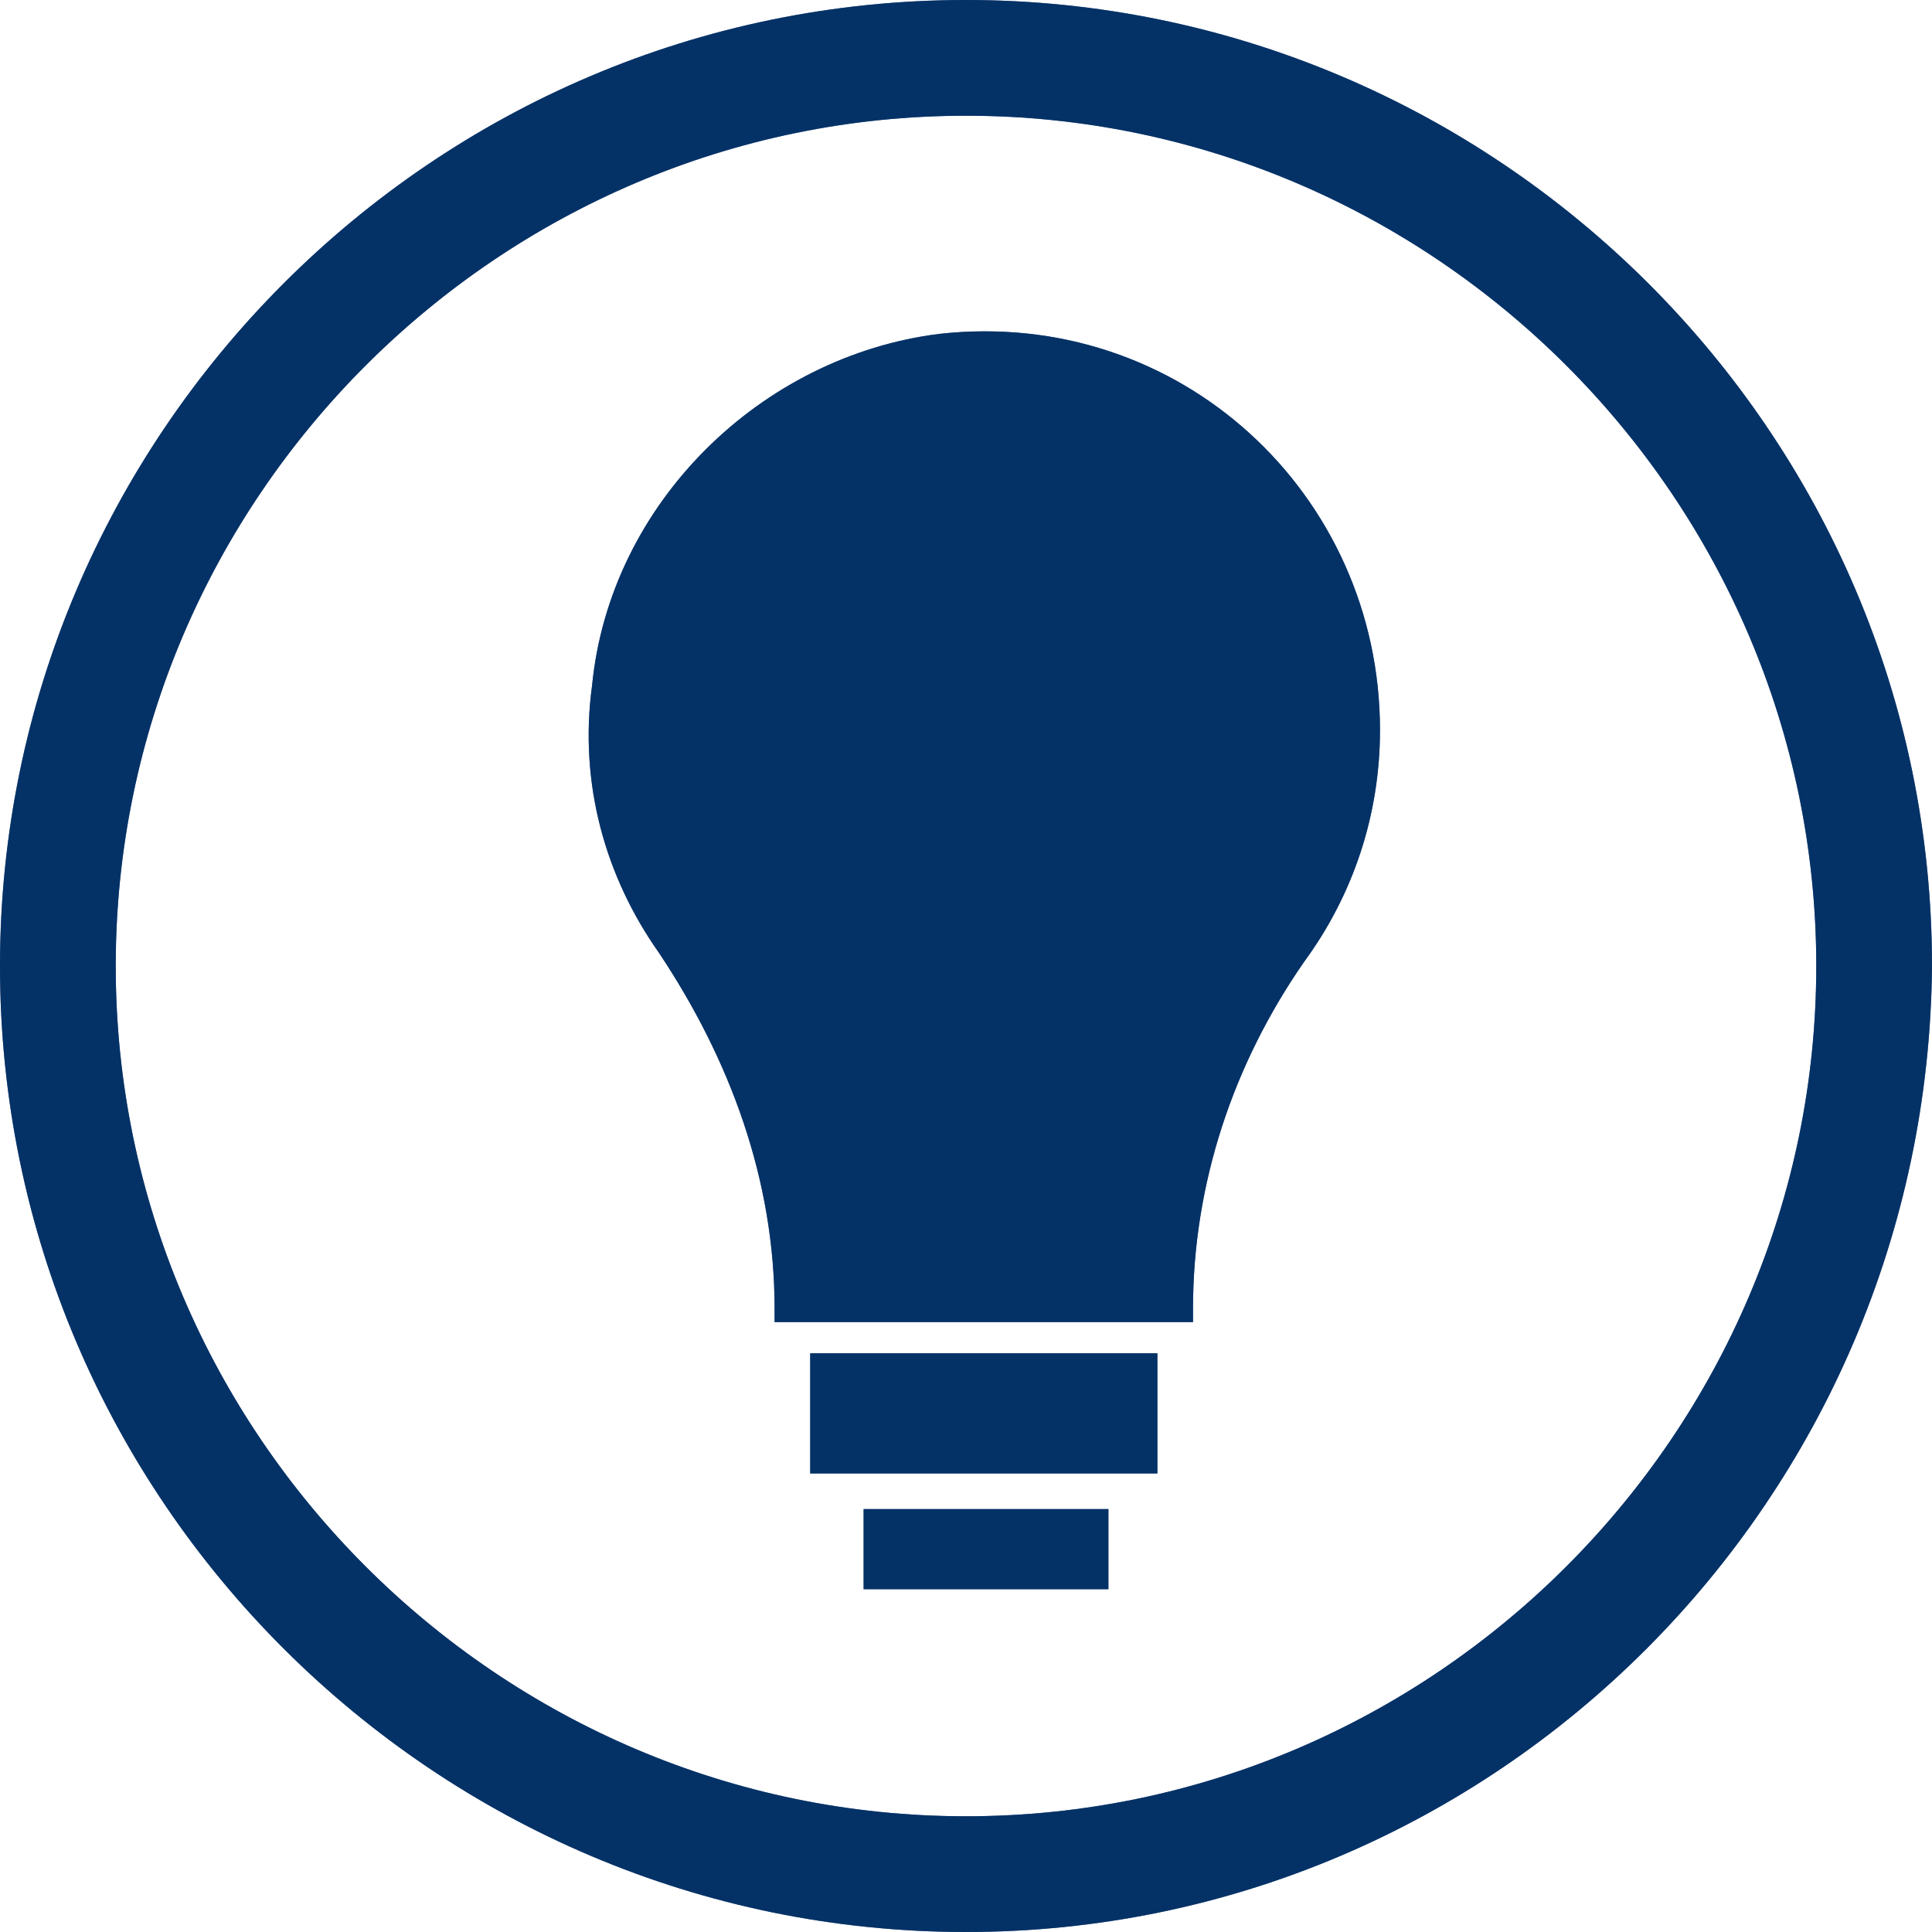 <svg width="42" height="42" viewBox="0 0 42 42" fill="none" xmlns="http://www.w3.org/2000/svg">
<path d="M30 15.871C30 17.709 29.419 19.451 28.355 20.903C26.806 23.129 25.935 25.741 25.935 28.451V28.741H16.839V28.451C16.839 25.645 15.871 23.032 14.322 20.709C13.161 19.064 12.581 17.032 12.871 14.903C13.258 10.935 16.548 7.742 20.419 7.258C25.645 6.677 30 10.742 30 15.871Z" fill="#6172A3"/>
<path d="M30 15.871C30 17.709 29.419 19.451 28.355 20.903C26.806 23.129 25.935 25.741 25.935 28.451V28.741H16.839V28.451C16.839 25.645 15.871 23.032 14.322 20.709C13.161 19.064 12.581 17.032 12.871 14.903C13.258 10.935 16.548 7.742 20.419 7.258C25.645 6.677 30 10.742 30 15.871Z" fill="#043266"/>
<path d="M25.161 29.419H17.613V32.032H25.161V29.419Z" fill="#6172A3"/>
<path d="M25.161 29.419H17.613V32.032H25.161V29.419Z" fill="#043266"/>
<path d="M24.096 32.806H18.774V34.548H24.096V32.806Z" fill="#6172A3"/>
<path d="M24.096 32.806H18.774V34.548H24.096V32.806Z" fill="#043266"/>
<path d="M21 42C9.484 42 0 32.613 0 21C0 9.484 9.387 0 21 0C32.516 0 42 9.387 42 21C41.903 32.613 32.516 42 21 42ZM21 2.516C10.839 2.516 2.516 10.839 2.516 21C2.516 31.161 10.839 39.484 21 39.484C31.161 39.484 39.484 31.161 39.484 21C39.484 10.839 31.161 2.516 21 2.516Z" fill="#6172A3"/>
<path d="M21 42C9.484 42 0 32.613 0 21C0 9.484 9.387 0 21 0C32.516 0 42 9.387 42 21C41.903 32.613 32.516 42 21 42ZM21 2.516C10.839 2.516 2.516 10.839 2.516 21C2.516 31.161 10.839 39.484 21 39.484C31.161 39.484 39.484 31.161 39.484 21C39.484 10.839 31.161 2.516 21 2.516Z" fill="#043266"/>
</svg>
